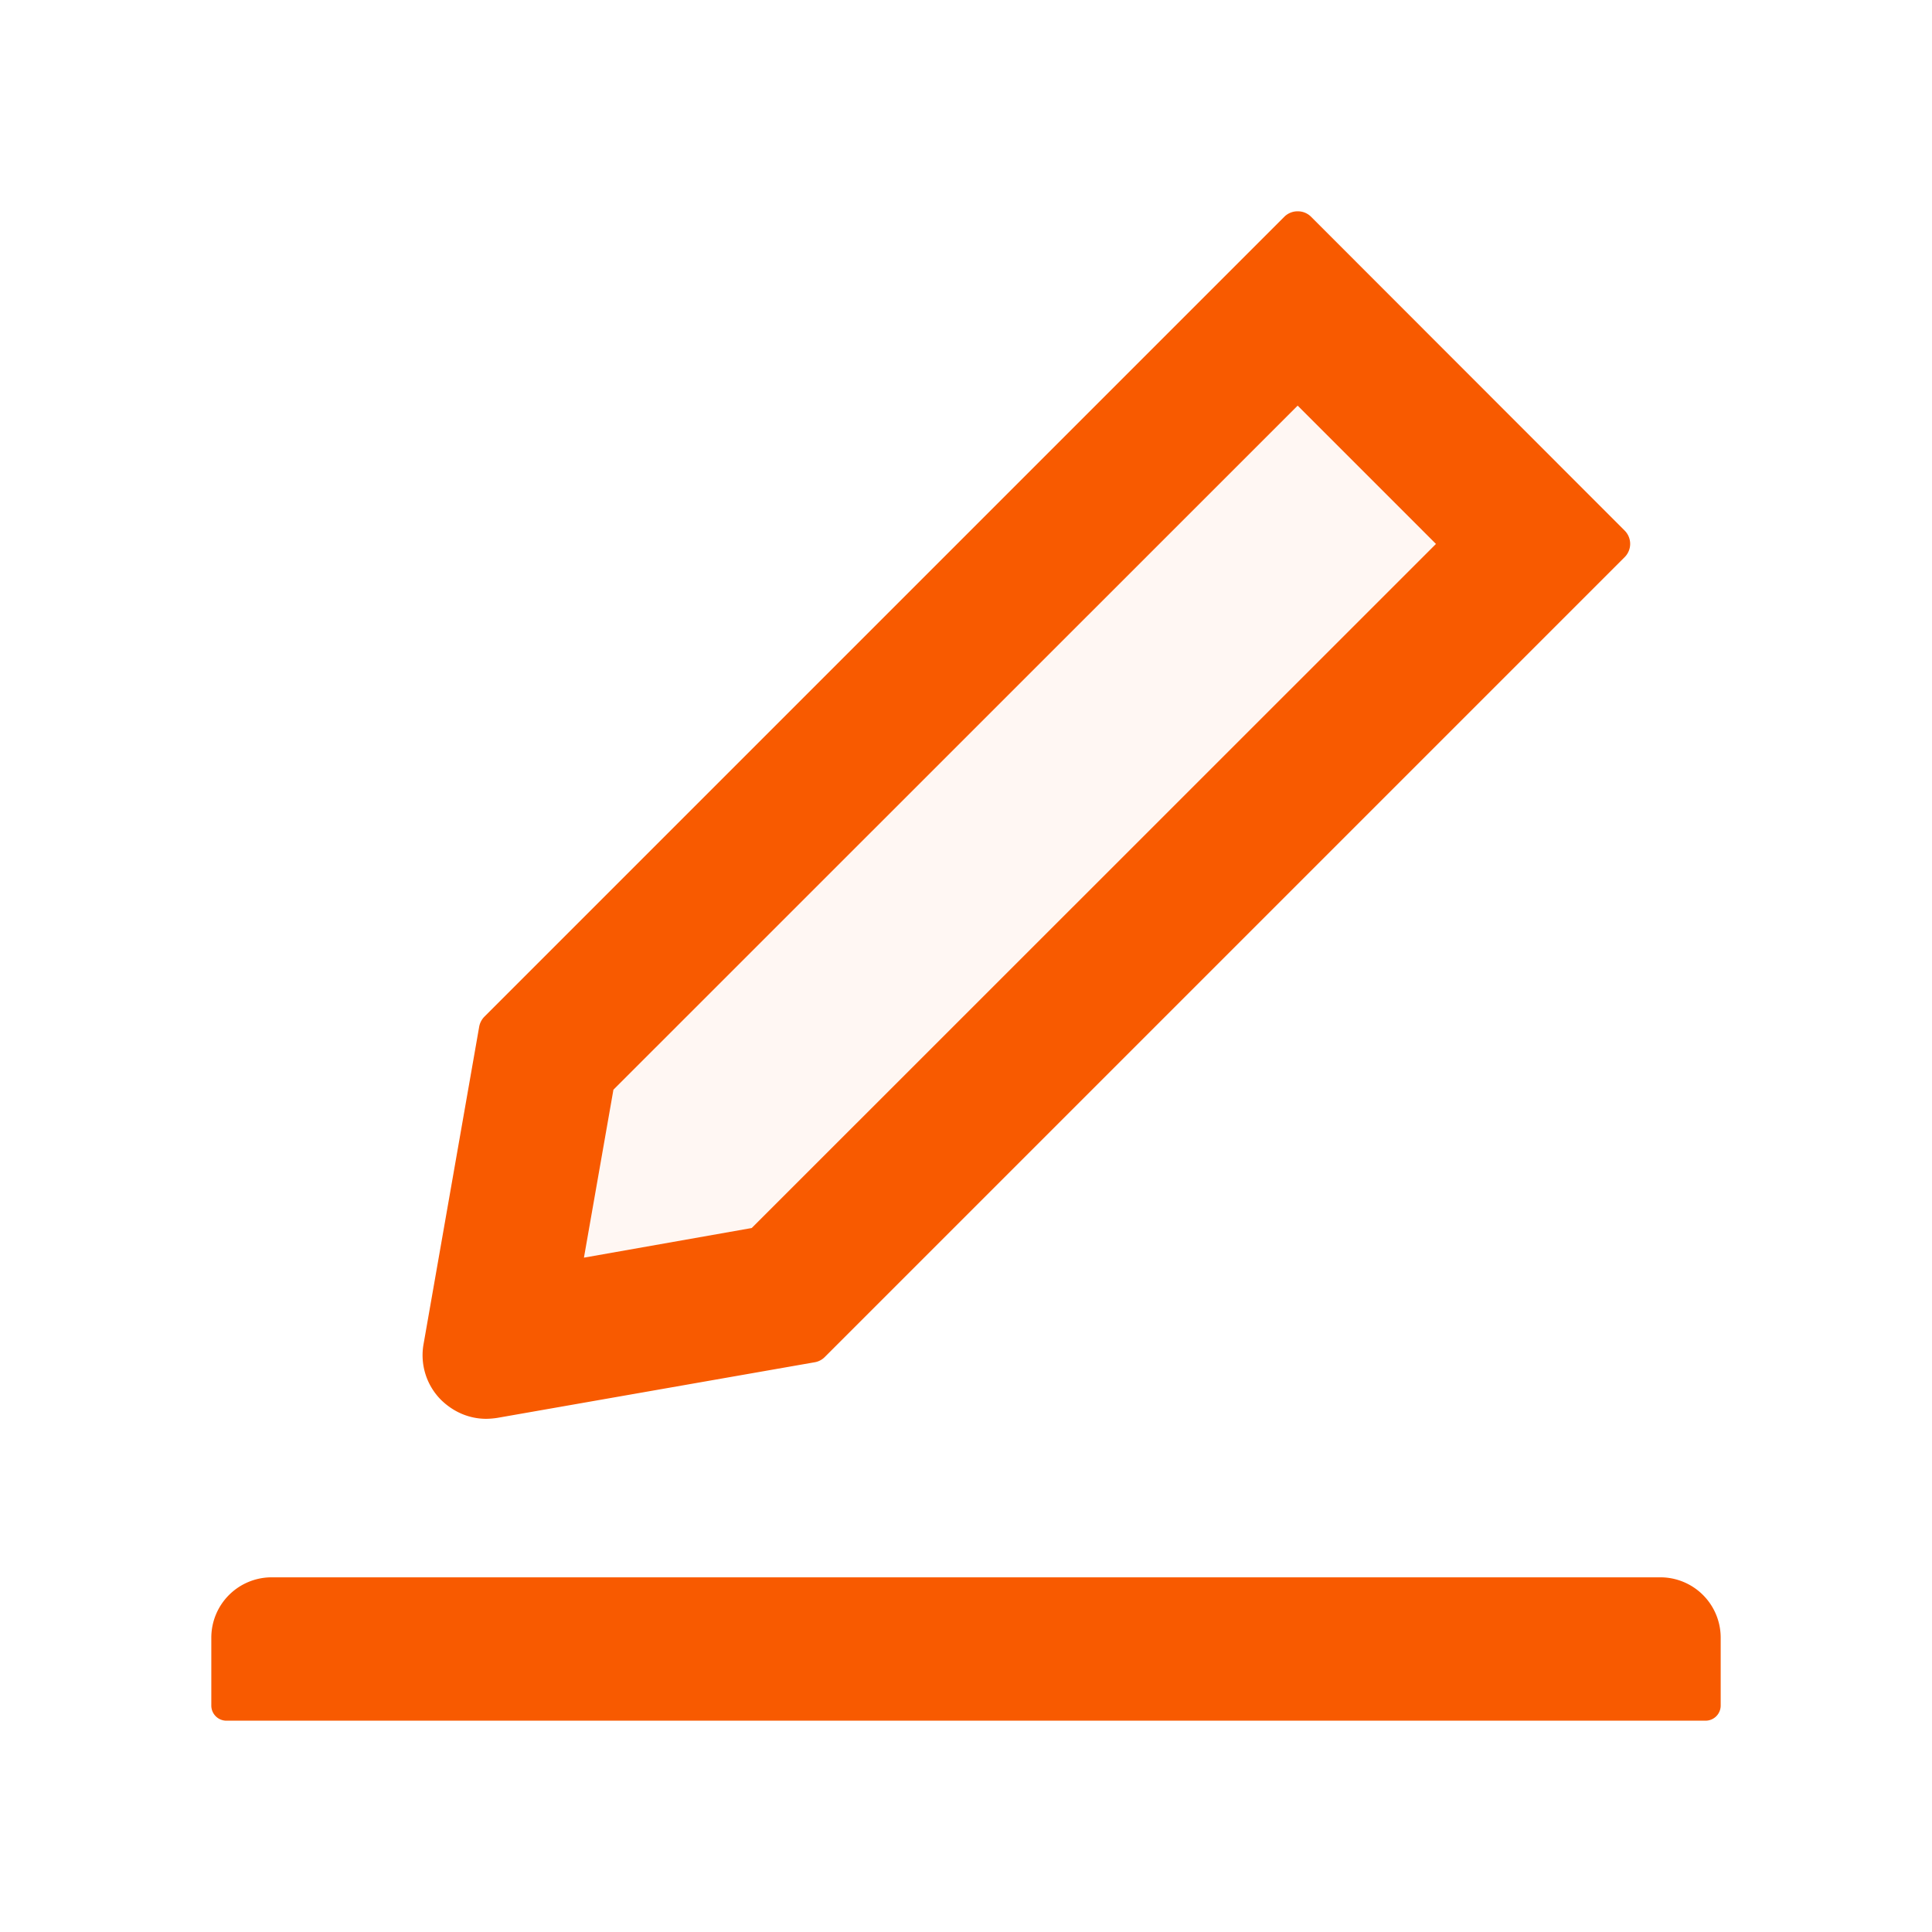 <svg width="24" height="24" fill="none" xmlns="http://www.w3.org/2000/svg">
    <path d="M17.838 6.757 16.12 5.039l-8.5 8.498-.366 2.086 2.084-.367 8.5-8.499Z" fill="#F85A00" fill-opacity=".05"/>
    <path d="M20.625 19.594H3.375a.75.75 0 0 0-.75.75v.843c0 .104.084.188.188.188h18.375a.188.188 0 0 0 .187-.188v-.843a.75.75 0 0 0-.75-.75ZM6.04 17.625a.953.953 0 0 0 .14-.012l3.943-.691a.23.23 0 0 0 .124-.066l9.935-9.935a.233.233 0 0 0 0-.33l-3.895-3.898a.232.232 0 0 0-.167-.068.232.232 0 0 0-.166.068l-9.935 9.935a.238.238 0 0 0-.066.124l-.691 3.943a.785.785 0 0 0 .22.698c.155.15.35.232.558.232Zm1.58-4.088 8.5-8.498 1.718 1.718-8.5 8.498-2.084.368.366-2.085Z" fill="#F85A00"/>
</svg>
